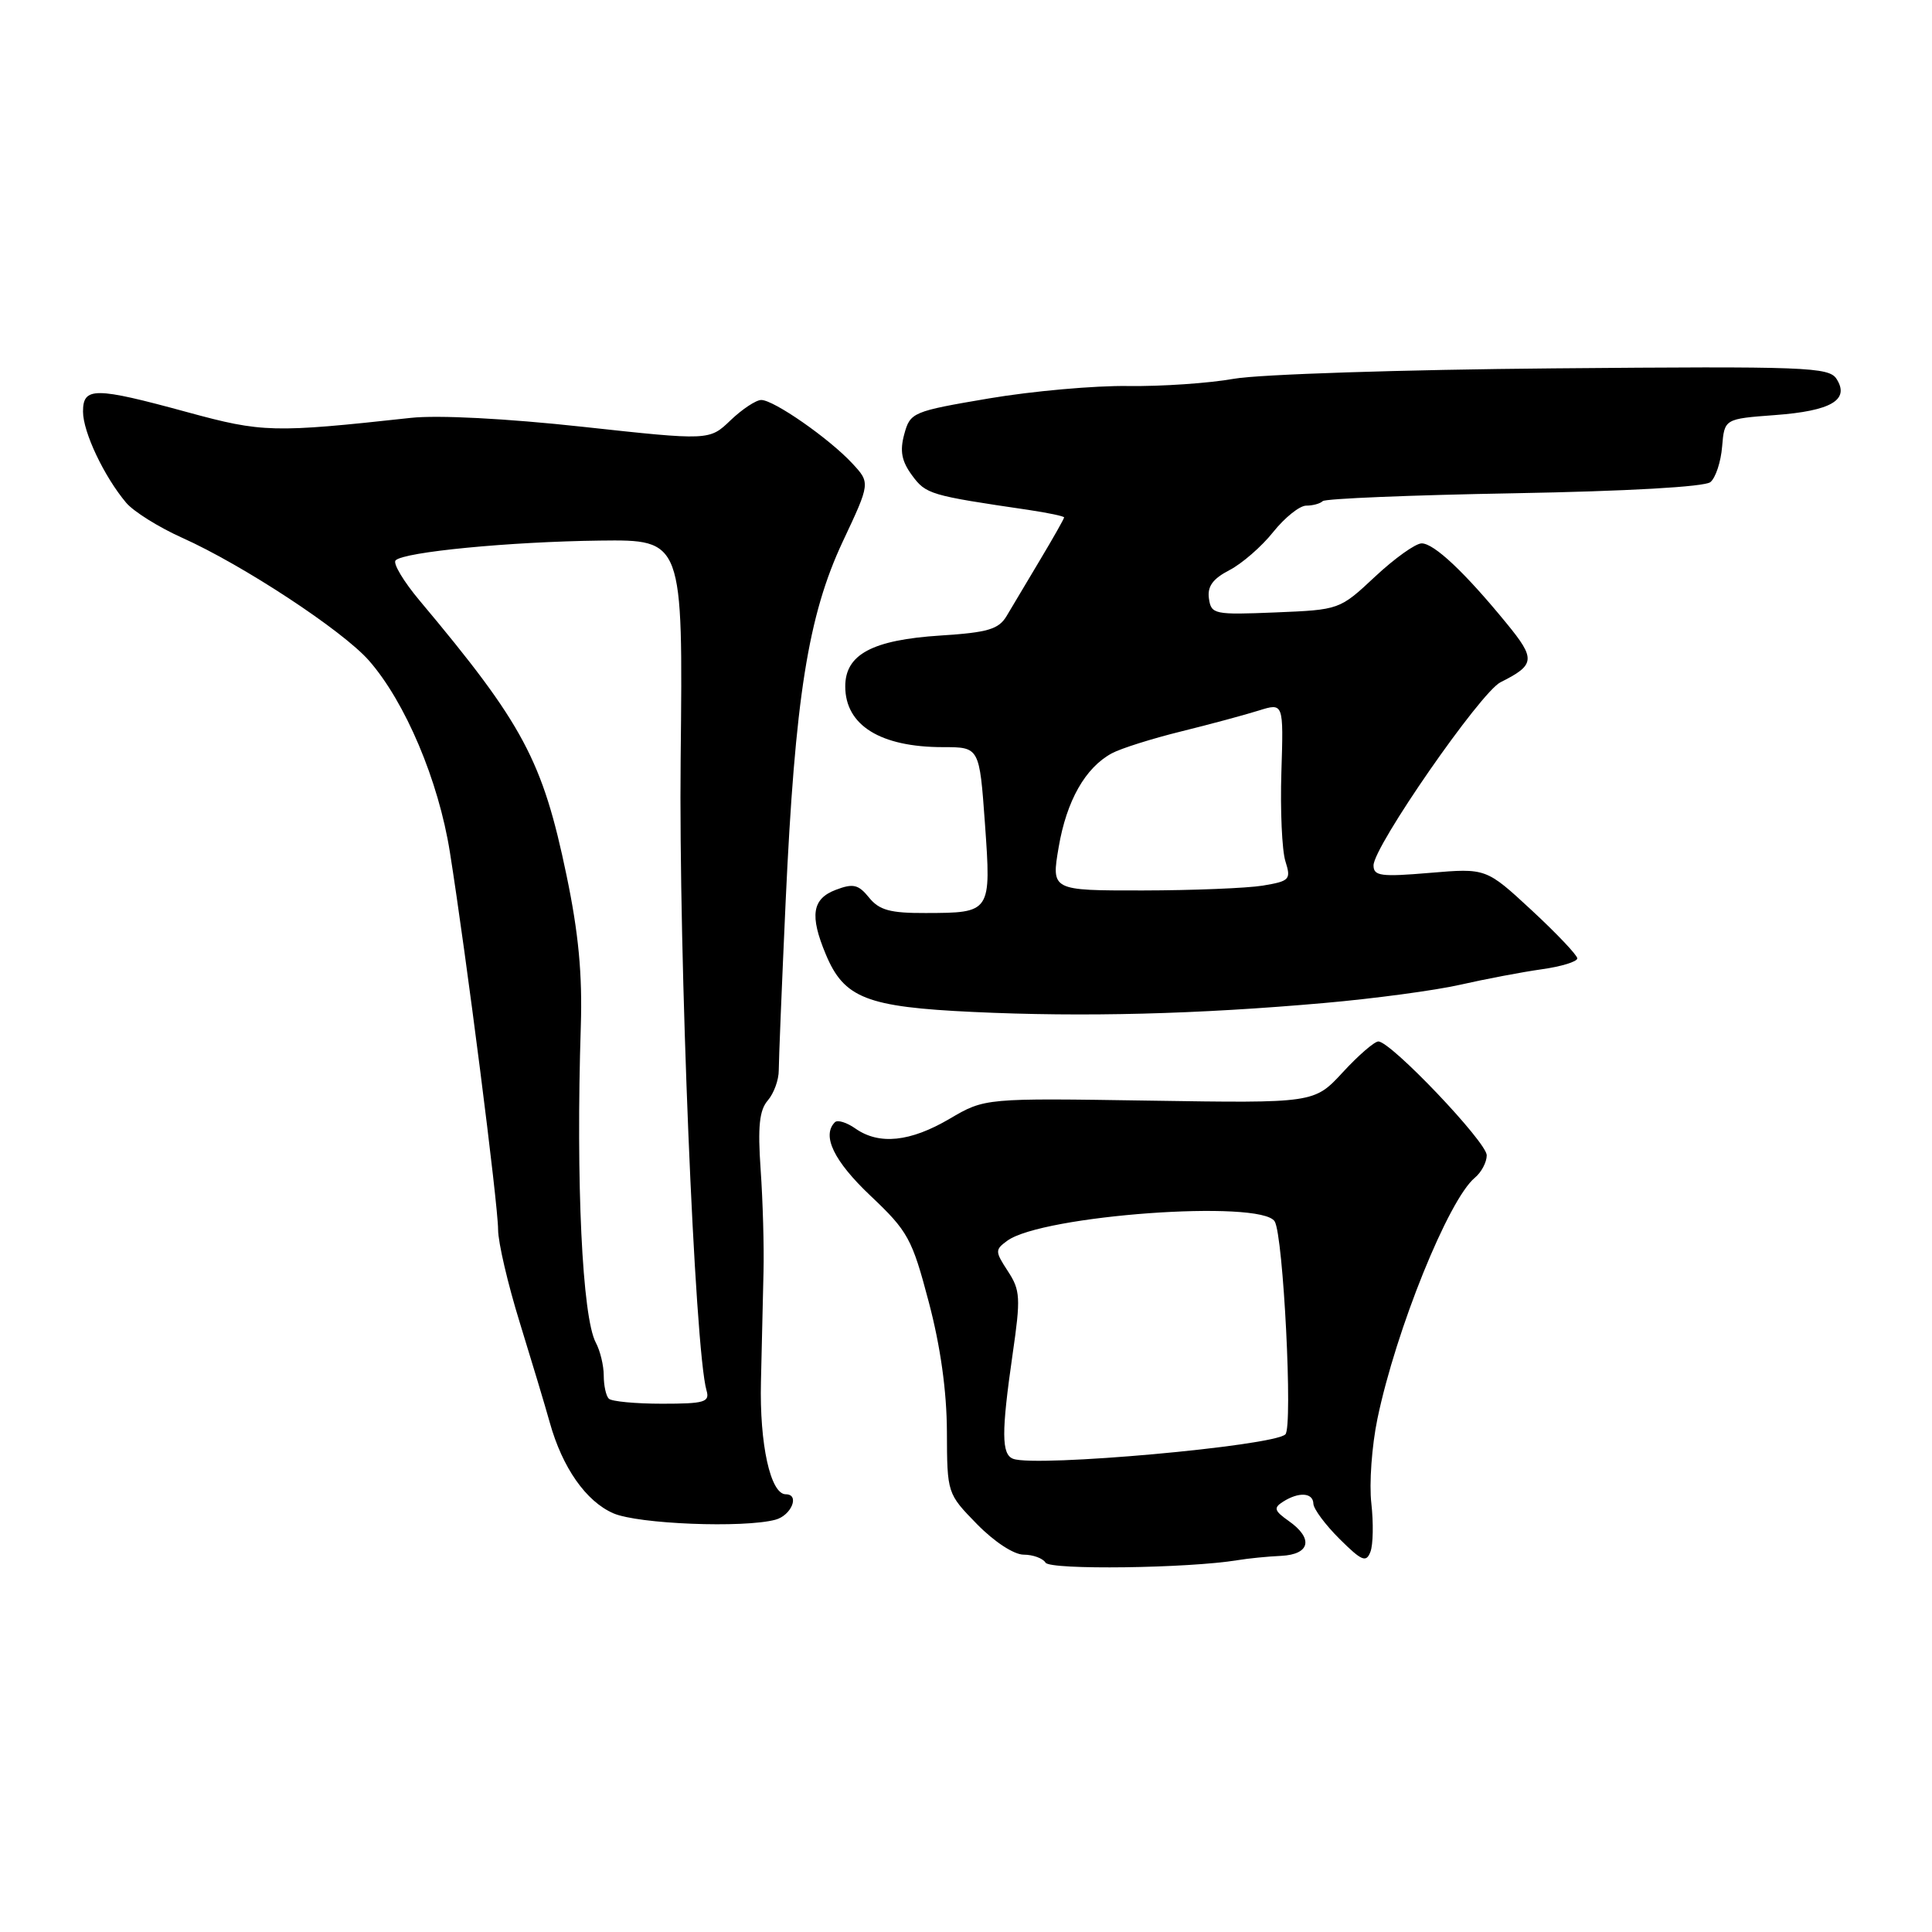 <?xml version="1.0" encoding="UTF-8" standalone="no"?>
<!DOCTYPE svg PUBLIC "-//W3C//DTD SVG 1.1//EN" "http://www.w3.org/Graphics/SVG/1.1/DTD/svg11.dtd" >
<svg xmlns="http://www.w3.org/2000/svg" xmlns:xlink="http://www.w3.org/1999/xlink" version="1.1" viewBox="0 0 256 256">
 <g >
 <path fill="currentColor"
d=" M 164.00 206.73 C 165.38 206.50 167.96 206.24 169.75 206.16 C 173.61 205.97 174.07 203.86 170.75 201.53 C 168.84 200.18 168.73 199.80 170.00 198.99 C 172.10 197.65 173.99 197.77 174.03 199.25 C 174.05 199.94 175.61 202.04 177.50 203.92 C 180.45 206.85 181.03 207.09 181.59 205.62 C 181.95 204.68 182.00 201.79 181.71 199.20 C 181.41 196.62 181.77 191.57 182.52 187.98 C 184.97 176.19 191.94 158.95 195.42 156.06 C 196.29 155.34 197.00 154.00 197.00 153.08 C 197.00 151.34 184.30 138.00 182.64 138.00 C 182.12 138.00 179.99 139.84 177.92 142.09 C 174.14 146.18 174.14 146.18 152.32 145.84 C 130.50 145.50 130.50 145.50 125.82 148.25 C 120.61 151.31 116.50 151.74 113.35 149.54 C 112.20 148.73 110.98 148.35 110.63 148.70 C 108.86 150.47 110.49 153.85 115.34 158.44 C 120.32 163.15 120.85 164.12 123.06 172.50 C 124.62 178.38 125.45 184.34 125.47 189.70 C 125.50 197.89 125.51 197.91 129.45 201.95 C 131.75 204.30 134.35 206.00 135.64 206.00 C 136.87 206.00 138.18 206.48 138.54 207.06 C 139.15 208.05 157.47 207.81 164.00 206.73 Z  M 102.75 201.37 C 104.87 200.80 106.01 198.00 104.12 198.00 C 102.09 198.00 100.63 191.35 100.83 183.08 C 100.94 178.36 101.10 171.80 101.17 168.50 C 101.25 165.20 101.08 159.12 100.79 155.00 C 100.39 149.27 100.62 147.10 101.74 145.81 C 102.54 144.88 103.20 143.08 103.19 141.81 C 103.19 140.54 103.60 130.50 104.10 119.50 C 105.35 92.44 107.07 81.57 111.67 71.76 C 115.33 63.98 115.33 63.98 112.91 61.38 C 109.86 58.10 102.54 53.00 100.87 53.00 C 100.18 53.00 98.35 54.21 96.80 55.69 C 94.00 58.38 94.00 58.38 77.19 56.55 C 67.09 55.45 58.00 54.98 54.44 55.37 C 36.22 57.36 34.78 57.33 24.84 54.62 C 12.53 51.26 11.00 51.26 11.00 54.54 C 11.00 57.25 13.79 63.14 16.72 66.62 C 17.70 67.78 21.04 69.87 24.14 71.26 C 32.18 74.86 45.39 83.55 48.88 87.52 C 53.70 93.01 58.11 103.43 59.61 112.90 C 61.78 126.56 66.00 159.59 66.00 162.93 C 66.00 164.61 67.29 170.14 68.87 175.24 C 70.44 180.33 72.24 186.30 72.85 188.50 C 74.52 194.48 77.65 198.94 81.27 200.52 C 84.55 201.95 98.53 202.50 102.75 201.37 Z  M 175.50 132.90 C 182.10 132.32 190.20 131.23 193.50 130.48 C 196.80 129.73 201.64 128.81 204.25 128.44 C 206.86 128.08 209.00 127.42 209.00 126.99 C 209.00 126.57 206.28 123.70 202.96 120.62 C 196.92 115.03 196.92 115.03 189.46 115.66 C 182.98 116.21 182.00 116.08 182.00 114.67 C 182.00 112.17 196.19 91.71 198.83 90.40 C 203.43 88.10 203.51 87.33 199.63 82.60 C 194.11 75.85 190.02 72.00 188.38 72.00 C 187.57 72.00 184.80 73.98 182.21 76.40 C 177.51 80.80 177.49 80.80 169.00 81.15 C 160.89 81.48 160.49 81.40 160.19 79.31 C 159.96 77.71 160.70 76.69 162.90 75.55 C 164.56 74.69 167.18 72.42 168.71 70.49 C 170.25 68.57 172.21 67.00 173.08 67.00 C 173.95 67.00 174.94 66.73 175.27 66.40 C 175.60 66.07 187.01 65.60 200.63 65.36 C 215.59 65.09 225.88 64.51 226.64 63.88 C 227.33 63.31 228.03 61.19 228.19 59.17 C 228.50 55.50 228.50 55.50 235.20 55.00 C 242.64 54.45 245.12 52.99 243.36 50.22 C 242.35 48.63 239.42 48.52 205.88 48.81 C 185.87 48.98 166.80 49.60 163.50 50.19 C 160.20 50.78 153.90 51.21 149.50 51.15 C 145.10 51.08 136.80 51.82 131.06 52.79 C 120.91 54.51 120.61 54.64 119.82 57.53 C 119.21 59.77 119.47 61.11 120.86 63.00 C 122.70 65.49 123.23 65.65 136.25 67.56 C 138.86 67.95 141.00 68.40 141.00 68.56 C 141.00 68.73 139.57 71.26 137.82 74.18 C 136.07 77.11 134.08 80.45 133.39 81.61 C 132.34 83.38 130.91 83.81 124.63 84.21 C 115.59 84.79 112.00 86.71 112.00 90.95 C 112.00 96.11 116.66 99.00 124.96 99.00 C 129.78 99.00 129.78 99.00 130.51 109.12 C 131.35 120.93 131.33 120.96 122.66 120.98 C 117.95 121.00 116.50 120.60 115.15 118.93 C 113.74 117.19 113.05 117.03 110.74 117.91 C 107.61 119.10 107.27 121.31 109.42 126.45 C 111.84 132.26 114.82 133.43 128.95 134.09 C 143.58 134.78 158.67 134.39 175.50 132.90 Z  M 134.25 193.30 C 132.69 192.72 132.68 189.82 134.18 179.41 C 135.26 171.97 135.20 170.96 133.55 168.44 C 131.84 165.82 131.83 165.60 133.46 164.41 C 138.08 161.02 167.10 158.92 168.90 161.84 C 170.05 163.70 171.33 189.07 170.32 190.06 C 168.75 191.61 137.27 194.44 134.25 193.30 Z  M 80.67 185.33 C 80.30 184.97 80.00 183.59 80.00 182.27 C 80.00 180.95 79.53 178.99 78.95 177.91 C 77.15 174.54 76.30 156.67 76.96 136.00 C 77.18 129.12 76.66 123.60 75.07 116.00 C 71.90 100.76 69.33 95.95 55.61 79.59 C 53.47 77.04 52.03 74.63 52.42 74.25 C 53.54 73.13 67.52 71.78 79.50 71.63 C 90.50 71.50 90.50 71.50 90.19 100.50 C 89.91 126.66 92.05 178.86 93.62 184.25 C 94.07 185.79 93.36 186.00 87.73 186.00 C 84.21 186.00 81.03 185.70 80.67 185.33 Z  M 140.28 112.25 C 141.33 106.09 143.81 101.72 147.32 99.82 C 148.52 99.17 152.65 97.87 156.50 96.92 C 160.35 95.97 164.98 94.72 166.79 94.15 C 170.08 93.12 170.08 93.12 169.79 102.31 C 169.63 107.36 169.87 112.67 170.32 114.11 C 171.09 116.55 170.90 116.75 167.32 117.35 C 165.22 117.69 158.06 117.98 151.40 117.99 C 139.30 118.00 139.30 118.00 140.28 112.25 Z "/>
</g>
</svg>